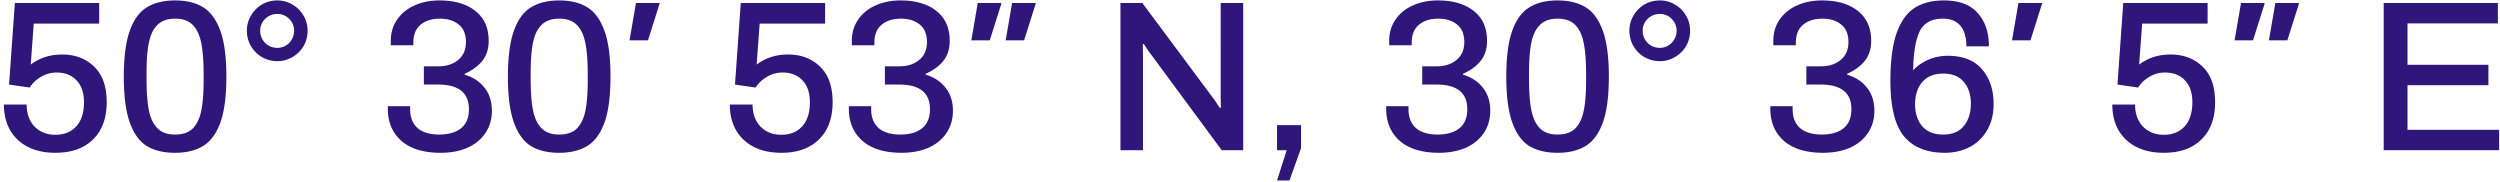 <svg width="233" height="17" fill="none" xmlns="http://www.w3.org/2000/svg"><path d="M5.165 14.24c-1.467 0-2.634-.4-3.5-1.2-.867-.813-1.3-1.913-1.3-3.3h2.12c0 .853.246 1.54.74 2.06.506.507 1.153.76 1.94.76.813 0 1.46-.26 1.94-.78s.72-1.273.72-2.26c0-.88-.234-1.56-.7-2.04-.454-.48-1.067-.72-1.84-.72-.534 0-1.02.133-1.46.4-.44.253-.794.587-1.06 1l-1.92-.28.54-7.6h7.86V2.2h-6.1l-.28 3.82c.826-.627 1.8-.94 2.92-.94 1.226 0 2.226.38 3 1.14.773.747 1.16 1.847 1.16 3.3 0 1.493-.427 2.653-1.28 3.48-.84.827-2.007 1.24-3.5 1.24zm11.153 0c-1.054 0-1.927-.207-2.62-.62-.694-.427-1.227-1.16-1.6-2.2-.373-1.04-.56-2.467-.56-4.28 0-1.813.187-3.24.56-4.28.373-1.04.906-1.767 1.6-2.18.693-.427 1.566-.64 2.62-.64 1.053 0 1.926.213 2.62.64.693.427 1.227 1.16 1.6 2.2.373 1.027.56 2.447.56 4.26 0 1.813-.187 3.24-.56 4.28-.373 1.027-.907 1.753-1.6 2.18-.694.427-1.567.64-2.62.64zm0-1.7c.706 0 1.253-.187 1.64-.56.387-.387.653-.94.8-1.66.146-.72.22-1.66.22-2.82v-.58c0-1.2-.074-2.167-.22-2.9-.147-.747-.413-1.313-.8-1.7-.387-.387-.933-.58-1.64-.58-.707 0-1.254.193-1.64.58-.387.373-.654.92-.8 1.64-.147.72-.22 1.66-.22 2.82v.58c0 1.2.073 2.173.22 2.92.146.733.413 1.293.8 1.68.386.387.933.58 1.64.58zM25.85 5.7c-.52 0-1-.127-1.44-.38a2.875 2.875 0 01-1.02-1.02 2.84 2.84 0 01-.38-1.44c0-.507.127-.973.38-1.4A2.82 2.82 0 0124.41.42c.44-.253.92-.38 1.44-.38.507 0 .973.127 1.4.38.44.253.787.6 1.04 1.04.253.427.38.893.38 1.4 0 .52-.127 1-.38 1.44a2.82 2.82 0 01-1.04 1.02c-.427.253-.893.38-1.4.38zm0-1.24a1.5 1.5 0 001.1-.46c.307-.32.46-.7.46-1.14a1.5 1.5 0 00-.46-1.1 1.501 1.501 0 00-1.1-.46c-.44 0-.82.153-1.14.46a1.5 1.5 0 00-.46 1.1c0 .44.153.82.46 1.14.32.307.7.46 1.14.46zm15.214 9.78c-1.573 0-2.786-.367-3.64-1.1-.853-.747-1.28-1.753-1.28-3.02V9.9h2.08v.28c0 .76.234 1.347.7 1.76.467.4 1.14.6 2.02.6.854 0 1.527-.193 2.02-.58.494-.4.74-.993.74-1.78 0-1.533-.96-2.3-2.88-2.3h-1.32v-1.7h1.38c.72 0 1.32-.193 1.8-.58.494-.4.74-.96.74-1.68 0-.733-.226-1.28-.68-1.64-.453-.36-1.033-.54-1.74-.54-.76 0-1.366.193-1.82.58-.44.373-.66.927-.66 1.66v.24h-2.1V3.8c0-.747.194-1.4.58-1.96.387-.573.92-1.013 1.6-1.32.694-.32 1.48-.48 2.36-.48 1.4 0 2.514.327 3.34.98.827.653 1.24 1.58 1.24 2.78 0 .76-.2 1.387-.6 1.88-.386.48-.933.88-1.64 1.2v.08c.774.227 1.387.627 1.84 1.2.467.573.7 1.293.7 2.16 0 .8-.206 1.5-.62 2.1-.4.587-.96 1.04-1.68 1.36-.72.307-1.546.46-2.48.46zm11.054 0c-1.054 0-1.927-.207-2.62-.62-.694-.427-1.227-1.16-1.6-2.2-.374-1.04-.56-2.467-.56-4.28 0-1.813.186-3.24.56-4.28.373-1.04.906-1.767 1.6-2.18.693-.427 1.566-.64 2.62-.64 1.053 0 1.926.213 2.62.64.693.427 1.226 1.16 1.6 2.2.373 1.027.56 2.447.56 4.26 0 1.813-.187 3.24-.56 4.28-.374 1.027-.907 1.753-1.6 2.18-.694.427-1.567.64-2.62.64zm0-1.7c.706 0 1.253-.187 1.64-.56.386-.387.653-.94.8-1.66.146-.72.22-1.66.22-2.82v-.58c0-1.2-.074-2.167-.22-2.9-.147-.747-.414-1.313-.8-1.7-.387-.387-.934-.58-1.64-.58-.707 0-1.254.193-1.64.58-.387.373-.654.92-.8 1.64-.147.72-.22 1.66-.22 2.82v.58c0 1.2.073 2.173.22 2.92.146.733.413 1.293.8 1.68.386.387.933.58 1.64.58zM59.272.28h2.18l.02.06-1.08 3.42h-1.72l.6-3.48zM72.82 14.24c-1.467 0-2.634-.4-3.5-1.2-.867-.813-1.3-1.913-1.3-3.3h2.12c0 .853.246 1.54.74 2.06.506.507 1.153.76 1.94.76.813 0 1.46-.26 1.94-.78s.72-1.273.72-2.26c0-.88-.234-1.56-.7-2.04-.454-.48-1.067-.72-1.84-.72-.534 0-1.02.133-1.46.4-.44.253-.794.587-1.06 1l-1.92-.28.54-7.6h7.86V2.2h-6.1l-.28 3.82c.826-.627 1.8-.94 2.92-.94 1.226 0 2.226.38 3 1.14.773.747 1.16 1.847 1.16 3.3 0 1.493-.427 2.653-1.28 3.48-.84.827-2.007 1.24-3.5 1.24zm11.213 0c-1.573 0-2.787-.367-3.64-1.1-.853-.747-1.28-1.753-1.28-3.02V9.9h2.08v.28c0 .76.233 1.347.7 1.76.467.4 1.14.6 2.02.6.853 0 1.527-.193 2.02-.58.493-.4.74-.993.74-1.78 0-1.533-.96-2.3-2.88-2.3h-1.32v-1.7h1.38c.72 0 1.32-.193 1.8-.58.493-.4.74-.96.74-1.68 0-.733-.227-1.28-.68-1.64-.453-.36-1.033-.54-1.74-.54-.76 0-1.367.193-1.82.58-.44.373-.66.927-.66 1.66v.24h-2.1V3.8c0-.747.193-1.4.58-1.96.387-.573.92-1.013 1.6-1.32.693-.32 1.48-.48 2.36-.48 1.4 0 2.513.327 3.34.98s1.24 1.58 1.24 2.78c0 .76-.2 1.387-.6 1.88-.387.48-.933.88-1.64 1.2v.08c.773.227 1.387.627 1.84 1.2.467.573.7 1.293.7 2.16 0 .8-.207 1.5-.62 2.1-.4.587-.96 1.04-1.68 1.36-.72.307-1.547.46-2.48.46zM91.127.28h2.18l.02.06-1.08 3.42h-1.72l.6-3.48zm3.2 0h2.18l.02.06-1.08 3.42h-1.72l.6-3.48zm10.099 0h2.04l6.64 8.92c.146.2.34.487.58.86l.1-.04-.02-1V.28h2.1V14h-2l-6.66-9.02a5.683 5.683 0 01-.34-.48c-.12-.187-.207-.32-.26-.4l-.1.02.02 1.02V14h-2.1V.28zM119.919 14h-.9v-2.34h2.24v2.14l-1.08 3.02h-1.16l.9-2.82zm14.193.24c-1.573 0-2.786-.367-3.64-1.1-.853-.747-1.28-1.753-1.28-3.02V9.9h2.08v.28c0 .76.234 1.347.7 1.76.467.4 1.14.6 2.02.6.854 0 1.527-.193 2.02-.58.494-.4.74-.993.74-1.78 0-1.533-.96-2.3-2.88-2.3h-1.32v-1.7h1.38c.72 0 1.32-.193 1.8-.58.494-.4.74-.96.74-1.68 0-.733-.226-1.28-.68-1.64-.453-.36-1.033-.54-1.74-.54-.76 0-1.366.193-1.82.58-.44.373-.66.927-.66 1.66v.24h-2.1V3.8c0-.747.194-1.4.58-1.96.387-.573.92-1.013 1.6-1.32.694-.32 1.48-.48 2.36-.48 1.4 0 2.514.327 3.34.98.827.653 1.24 1.58 1.24 2.78 0 .76-.2 1.387-.6 1.88-.386.48-.933.88-1.64 1.2v.08c.774.227 1.387.627 1.84 1.2.467.573.7 1.293.7 2.16 0 .8-.206 1.5-.62 2.1-.4.587-.96 1.04-1.68 1.36-.72.307-1.546.46-2.48.46zm11.053 0c-1.053 0-1.926-.207-2.62-.62-.693-.427-1.226-1.16-1.6-2.2-.373-1.04-.56-2.467-.56-4.28 0-1.813.187-3.24.56-4.28.374-1.04.907-1.767 1.6-2.18.694-.427 1.567-.64 2.62-.64 1.054 0 1.927.213 2.62.64.694.427 1.227 1.16 1.6 2.2.374 1.027.56 2.447.56 4.26 0 1.813-.186 3.24-.56 4.28-.373 1.027-.906 1.753-1.6 2.18-.693.427-1.566.64-2.62.64zm0-1.7c.707 0 1.254-.187 1.64-.56.387-.387.654-.94.8-1.66.147-.72.22-1.66.22-2.82v-.58c0-1.2-.073-2.167-.22-2.9-.146-.747-.413-1.313-.8-1.7-.386-.387-.933-.58-1.64-.58-.706 0-1.253.193-1.64.58-.386.373-.653.92-.8 1.64-.146.72-.22 1.66-.22 2.82v.58c0 1.2.074 2.173.22 2.92.147.733.414 1.293.8 1.68.387.387.934.58 1.64.58zm9.534-6.84c-.52 0-1-.127-1.44-.38a2.87 2.87 0 01-1.02-1.02 2.83 2.83 0 01-.38-1.44c0-.507.126-.973.38-1.4a2.82 2.82 0 011.02-1.04c.44-.253.92-.38 1.44-.38.506 0 .973.127 1.4.38.44.253.786.6 1.04 1.04.253.427.38.893.38 1.4 0 .52-.127 1-.38 1.44-.254.427-.6.767-1.04 1.02-.427.253-.894.38-1.4.38zm0-1.24c.426 0 .793-.153 1.1-.46.306-.32.46-.7.46-1.14 0-.427-.154-.793-.46-1.1a1.503 1.503 0 00-1.1-.46c-.44 0-.82.153-1.14.46a1.5 1.5 0 00-.46 1.1c0 .44.153.82.46 1.14.32.307.7.46 1.14.46zm15.214 9.78c-1.573 0-2.787-.367-3.64-1.1-.853-.747-1.28-1.753-1.28-3.02V9.9h2.08v.28c0 .76.233 1.347.7 1.76.467.4 1.14.6 2.02.6.853 0 1.527-.193 2.02-.58.493-.4.74-.993.74-1.78 0-1.533-.96-2.3-2.88-2.3h-1.32v-1.7h1.38c.72 0 1.32-.193 1.8-.58.493-.4.74-.96.74-1.68 0-.733-.227-1.28-.68-1.64-.453-.36-1.033-.54-1.74-.54-.76 0-1.367.193-1.82.58-.44.373-.66.927-.66 1.66v.24h-2.1V3.8c0-.747.193-1.4.58-1.96.387-.573.92-1.013 1.6-1.32.693-.32 1.48-.48 2.36-.48 1.4 0 2.513.327 3.34.98s1.24 1.58 1.24 2.78c0 .76-.2 1.387-.6 1.88-.387.48-.933.88-1.64 1.2v.08c.773.227 1.387.627 1.84 1.2.467.573.7 1.293.7 2.16 0 .8-.207 1.5-.62 2.1-.4.587-.96 1.04-1.68 1.36-.72.307-1.547.46-2.48.46zm11.333 0c-1.666 0-2.926-.507-3.78-1.52-.853-1.027-1.28-2.753-1.28-5.18 0-1.84.187-3.307.56-4.4.387-1.107.94-1.9 1.66-2.38.734-.48 1.654-.72 2.76-.72 1.414 0 2.467.393 3.16 1.18.694.773 1.04 1.807 1.04 3.1h-2.1c0-.84-.186-1.48-.56-1.92-.36-.44-.906-.66-1.64-.66-1.053 0-1.773.4-2.16 1.2-.373.787-.573 1.993-.6 3.62.32-.373.767-.693 1.34-.96a4.453 4.453 0 011.9-.4c1.4 0 2.46.42 3.18 1.26.72.827 1.08 1.913 1.08 3.26 0 .907-.2 1.707-.6 2.4a4.009 4.009 0 01-1.62 1.58c-.693.36-1.473.54-2.34.54zm-.14-1.7c.854 0 1.494-.267 1.92-.8.44-.533.66-1.227.66-2.08 0-.84-.22-1.513-.66-2.02-.426-.52-1.066-.78-1.92-.78-.853 0-1.506.267-1.96.8-.44.52-.66 1.207-.66 2.06 0 .827.22 1.507.66 2.04.454.52 1.107.78 1.96.78zM188.12.28h2.18l.02.06-1.08 3.42h-1.72l.6-3.48zm13.548 13.96c-1.466 0-2.633-.4-3.5-1.2-.866-.813-1.3-1.913-1.3-3.3h2.12c0 .853.247 1.54.74 2.06.507.507 1.154.76 1.94.76.814 0 1.46-.26 1.94-.78s.72-1.273.72-2.26c0-.88-.233-1.56-.7-2.04-.453-.48-1.066-.72-1.84-.72a2.76 2.76 0 00-1.46.4c-.44.253-.793.587-1.06 1l-1.92-.28.54-7.6h7.86V2.2h-6.1l-.28 3.82c.827-.627 1.8-.94 2.92-.94 1.227 0 2.227.38 3 1.14.774.747 1.16 1.847 1.16 3.3 0 1.493-.426 2.653-1.28 3.48-.84.827-2.006 1.24-3.5 1.24zM208.862.28h2.18l.02.06-1.08 3.42h-1.72l.6-3.48zm3.2 0h2.18l.02.06-1.08 3.42h-1.72l.6-3.48zm10.098 0h10.64v1.9h-8.42v3.86h7.54v1.9h-7.54v4.16h8.54V14h-10.76V.28z" fill="#30167A"/></svg>